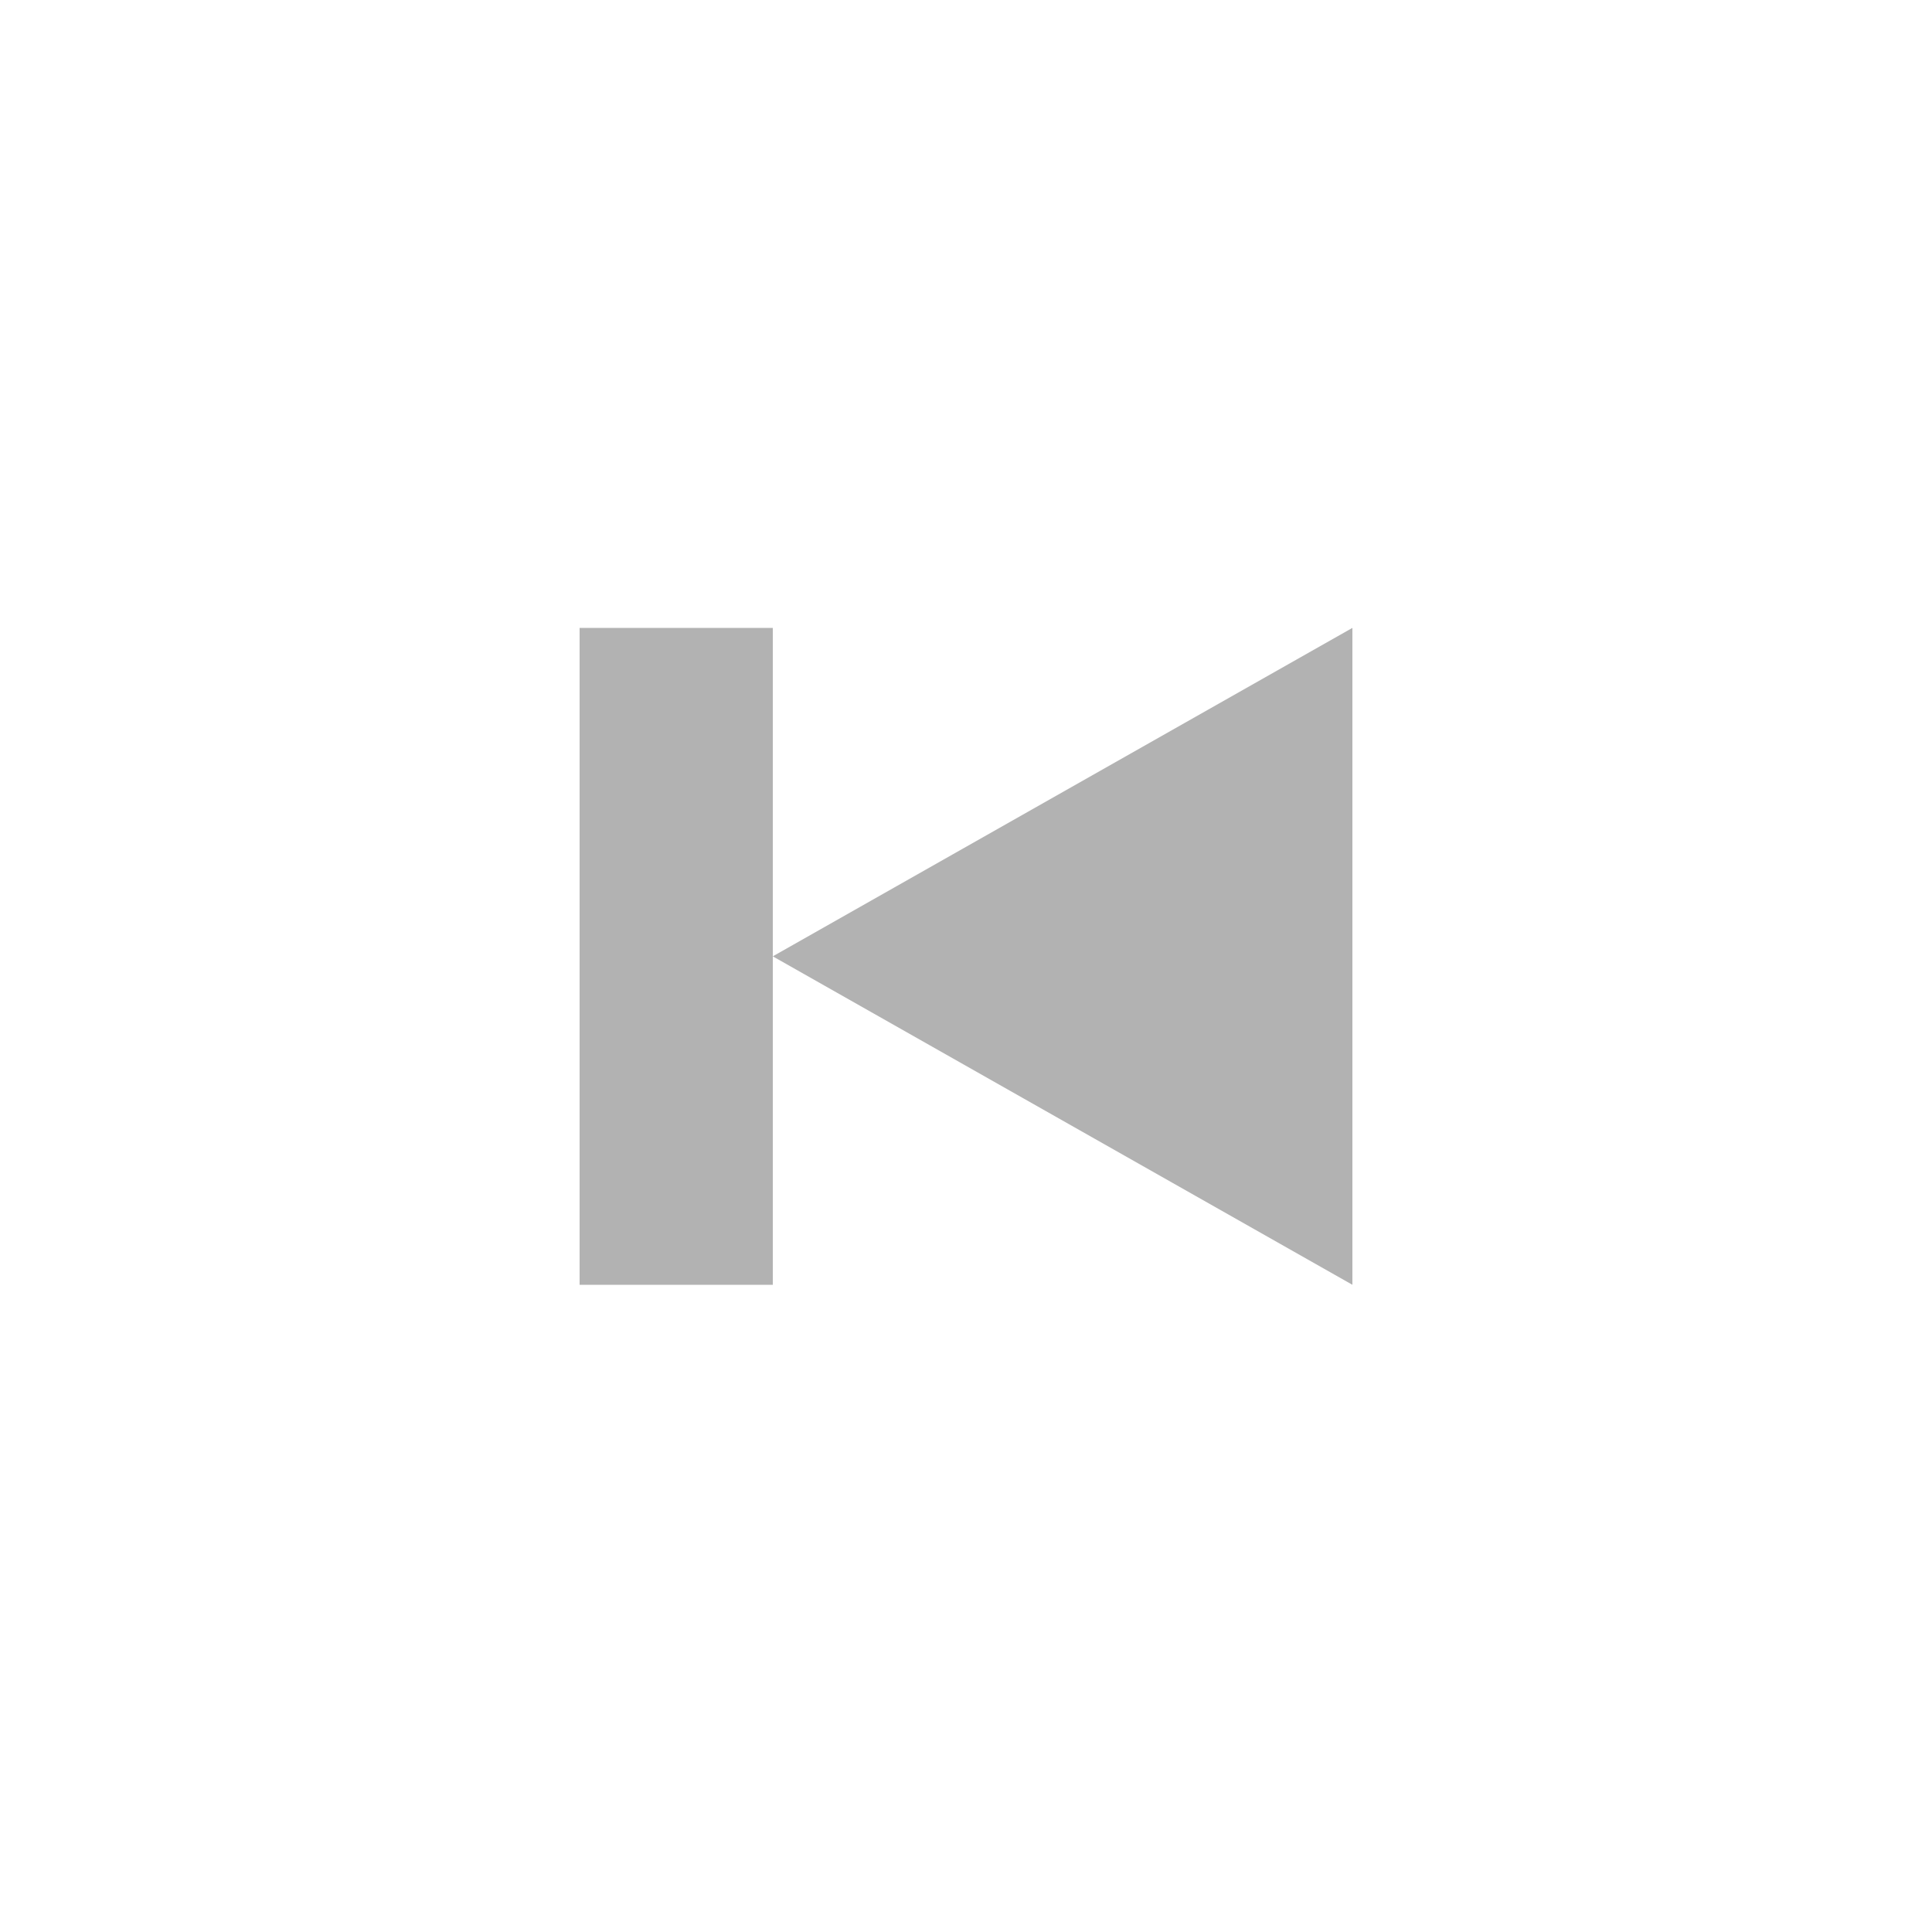 <?xml version="1.0" encoding="utf-8"?>
<!-- Generator: Adobe Illustrator 23.0.0, SVG Export Plug-In . SVG Version: 6.00 Build 0)  -->
<svg version="1.1" id="图层_1" xmlns="http://www.w3.org/2000/svg" xmlns:xlink="http://www.w3.org/1999/xlink" x="0px" y="0px"
	 viewBox="0 0 20 20" style="enable-background:new 0 0 20 20;" xml:space="preserve">
<style type="text/css">
	.st0{fill:#B2B2B2;}
</style>
<title>A-Conveyor Belt-stop-left-gray</title>
<g>
	<g id="图层_1-2">
		<path class="st0" d="M14,13.3L8,9.9l6-3.4V13.3z M6,13.3h2V6.5H6V13.3z"/>
	</g>
</g>
</svg>
